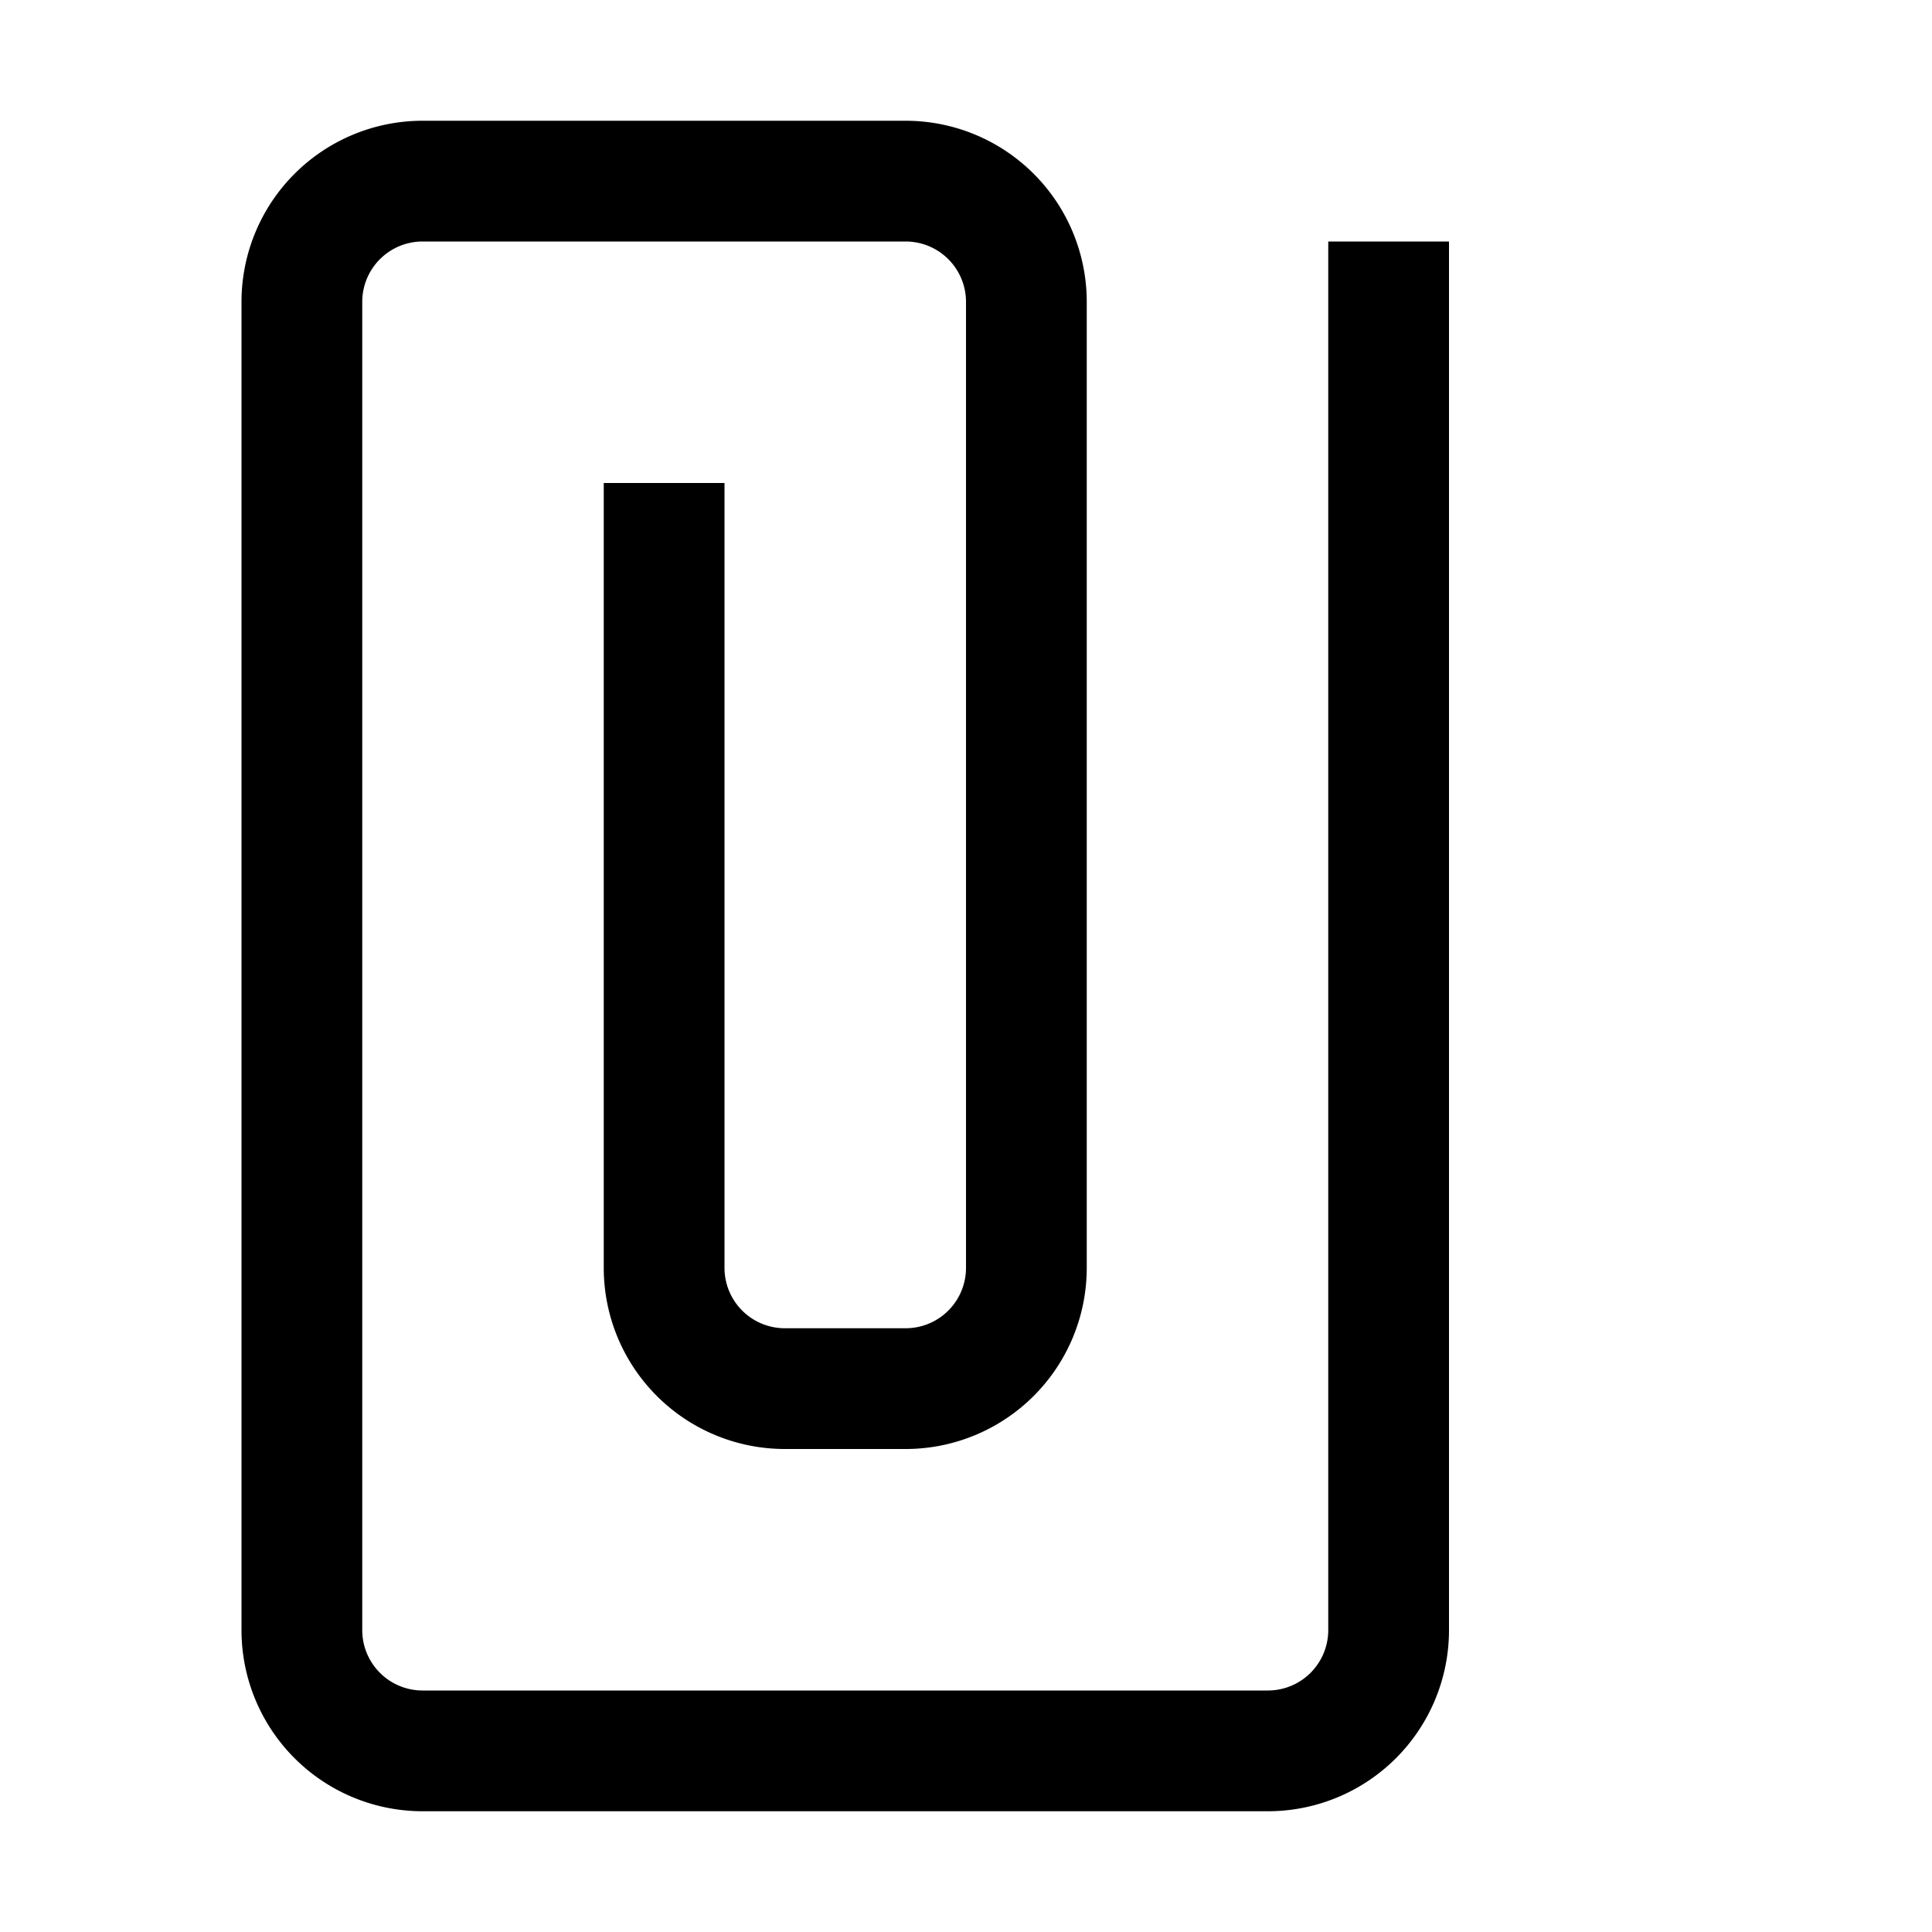 <svg id="target" xmlns="http://www.w3.org/2000/svg" viewBox="0 0 16 16"><title>unicons-docs-16px-attachment</title><path d="M5.5,4.5v6a1,1,0,0,0,1,1h1a1,1,0,0,0,1-1v-8a1,1,0,0,0-1-1h-4a1,1,0,0,0-1,1v11a1,1,0,0,0,1,1h7a1,1,0,0,0,1-1V2.5" fill="none" stroke="currentColor" stroke-linecap="square" stroke-linejoin="round"/></svg>